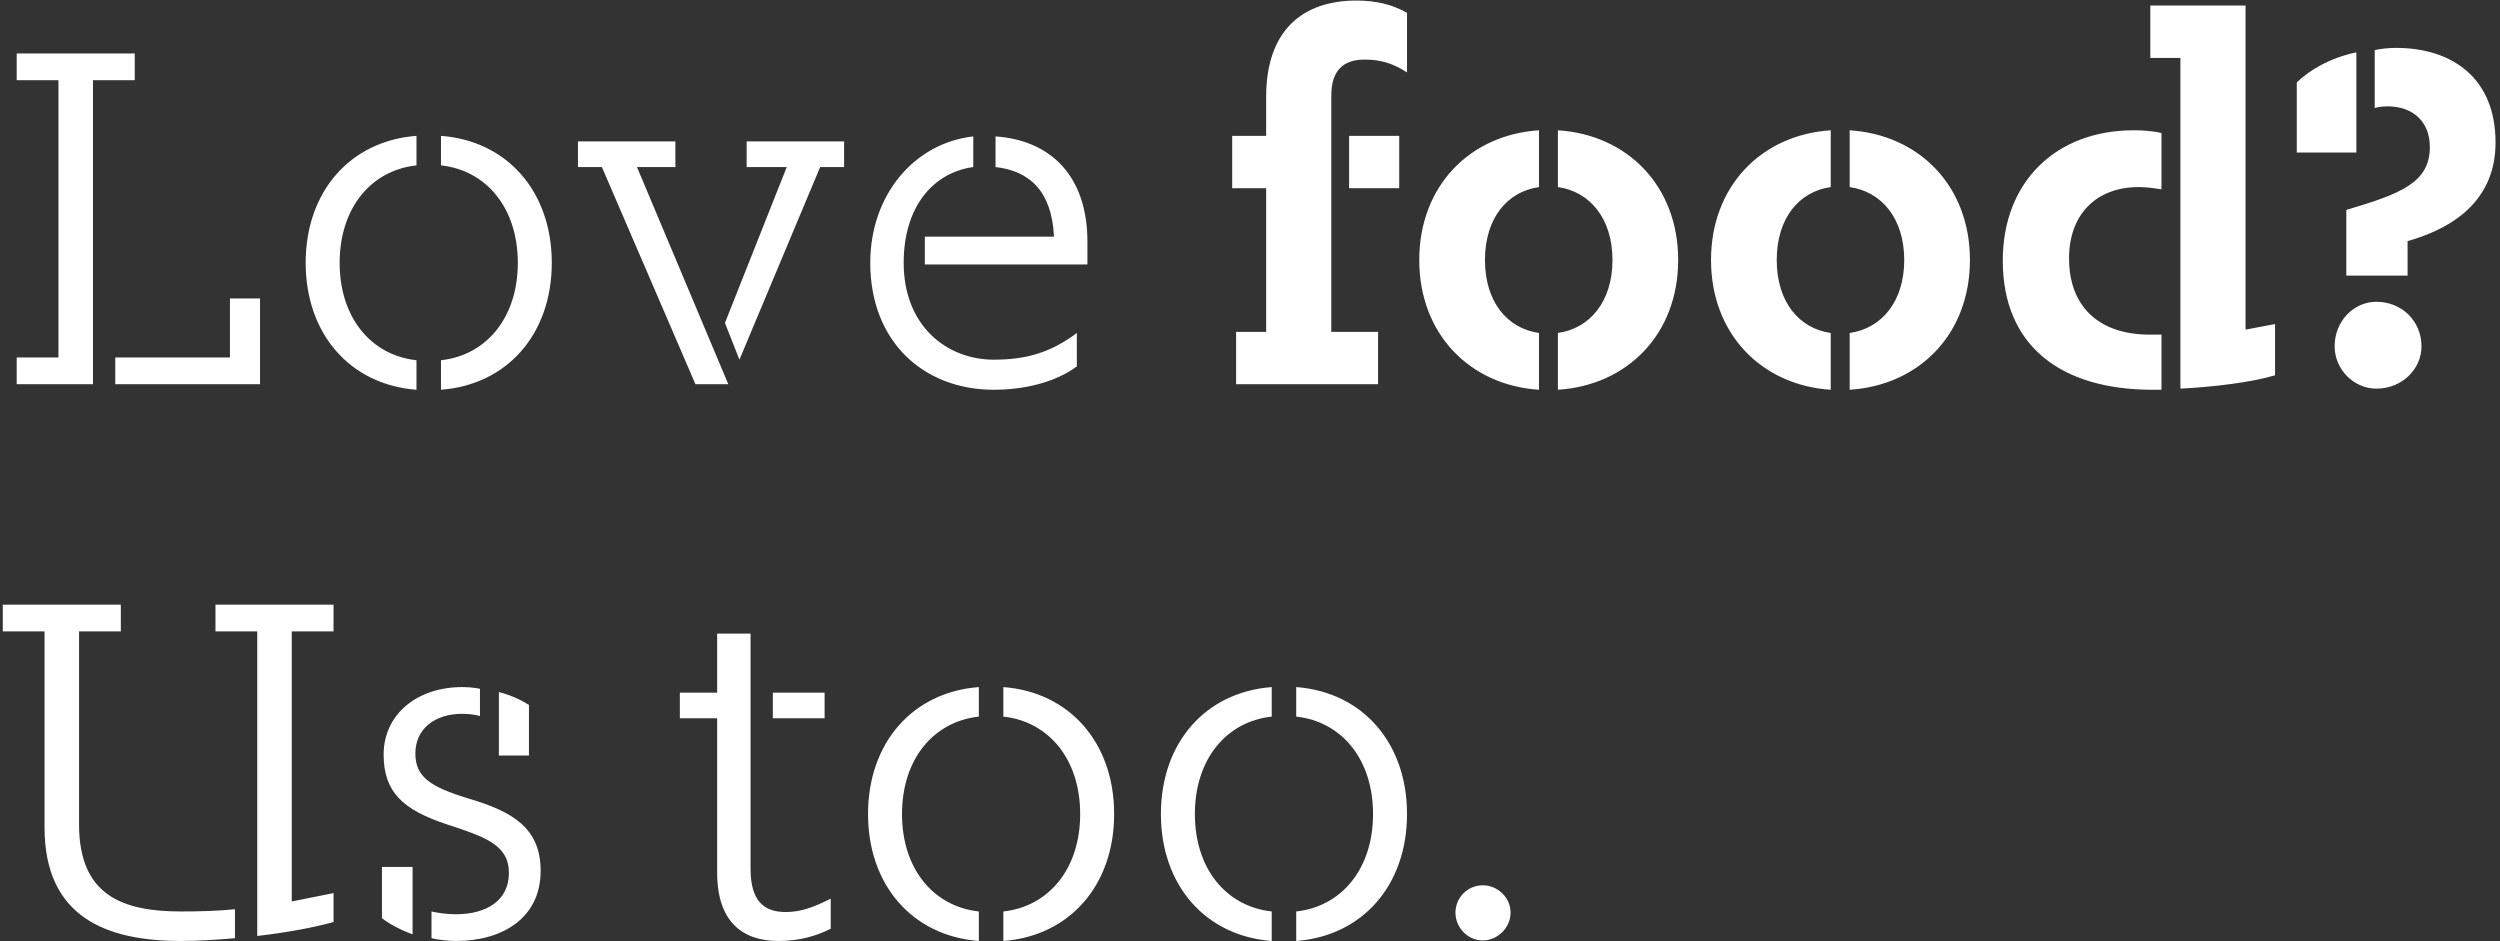 <?xml version="1.0" encoding="UTF-8" standalone="no"?>
<svg width="449px" height="169px" viewBox="0 0 449 169" version="1.1" xmlns="http://www.w3.org/2000/svg" xmlns:xlink="http://www.w3.org/1999/xlink">
    <rect x="0" y="0" width="449" height="169" fill="#333333" stroke="none"/>
    <!-- Generator: Sketch 42 (36781) - http://www.bohemiancoding.com/sketch -->
    <title>Love food? Us too.</title>
    <desc>Created with Sketch.</desc>
    <defs></defs>
    <g id="Page-1" stroke="none" stroke-width="1" fill="none" fill-rule="evenodd">
        <path d="M3,9.6 L24.2,9.6 L24.2,14.4 L16.7,14.4 L16.7,69 L3,69 L3,64.2 L10.5,64.2 L10.5,14.4 L3,14.4 L3,9.6 Z M46.7,69 L20.7,69 L20.7,64.2 L41.3,64.2 L41.3,53.6 L46.7,53.6 L46.7,69 Z M54.9,47.2 C54.9,60 62.9,69.1 74.8,70 L74.8,64.7 C66.6,63.8 61,57 61,47.2 C61,37.4 66.6,30.6 74.8,29.7 L74.8,24.4 C62.9,25.3 54.9,34.4 54.9,47.2 Z M99.1,47.2 C99.1,34.4 91.1,25.3 79.2,24.4 L79.2,29.7 C87.4,30.6 93,37.4 93,47.2 C93,57 87.4,63.8 79.2,64.7 L79.2,70 C91.1,69.1 99.1,60 99.1,47.2 Z M130.8,69 L124.9,69 L108.1,30 L103.8,30 L103.8,25.4 L121.3,25.4 L121.3,30 L114.4,30 L130.8,69 Z M132.8,64.6 L130.2,58 L141.3,30 L134.1,30 L134.1,25.4 L151.6,25.4 L151.6,30 L147.3,30 L132.8,64.6 Z M162.3,47.2 C162.3,58.5 170,64.6 178.5,64.6 C184.7,64.6 189,63.1 193.4,59.8 L193.4,65.8 C189.5,68.7 183.9,70 178.5,70 C165.9,70 156.3,61.4 156.3,47.2 C156.3,35 164.2,25.7 174.8,24.5 L174.8,30 C167.6,31 162.3,37.1 162.3,47.2 Z M178.8,24.5 C188.8,25.2 195.3,31.7 195.3,43.4 L195.3,47.5 L166.1,47.5 L166.1,42.5 L189.3,42.5 C188.9,34.3 184.9,30.7 178.8,30 L178.8,24.5 Z M222,69 L222,59.6 L227.4,59.6 L227.4,33.8 L221.3,33.8 L221.3,24.4 L227.4,24.4 L227.4,17.4 C227.4,5.5 233.9,0.1 243.6,0.1 C247.2,0.1 250,0.8 252.7,2.3 L252.7,13 C250.2,11.4 248,10.7 245.1,10.7 C241.2,10.7 239.1,12.7 239.1,17.2 L239.1,59.6 L247.5,59.6 L247.5,69 L222,69 Z M251.3,33.8 L242.3,33.8 L242.3,24.4 L251.3,24.4 L251.3,33.8 Z M254.9,46.7 C254.9,60 264,69.2 276.4,70 L276.4,59.8 C270.7,59 266.7,54.2 266.7,46.7 C266.7,39.2 270.7,34.4 276.4,33.6 L276.4,23.4 C264,24.2 254.9,33.4 254.9,46.7 Z M289.6,46.7 C289.6,54.2 285.5,59 279.8,59.8 L279.8,70 C292.3,69.2 301.4,60 301.4,46.7 C301.4,33.4 292.3,24.2 279.8,23.4 L279.8,33.6 C285.5,34.4 289.6,39.2 289.6,46.7 Z M307.3,46.7 C307.3,60 316.4,69.2 328.8,70 L328.8,59.8 C323.1,59 319.1,54.2 319.1,46.7 C319.1,39.2 323.1,34.4 328.8,33.6 L328.8,23.4 C316.4,24.2 307.3,33.4 307.3,46.7 Z M342,46.7 C342,54.2 337.9,59 332.2,59.8 L332.2,70 C344.7,69.2 353.8,60 353.8,46.7 C353.8,33.4 344.7,24.2 332.2,23.4 L332.2,33.6 C337.9,34.4 342,39.2 342,46.7 Z M408.6,58.2 L408.6,67.4 C404.3,68.7 397.4,69.5 391.6,69.8 L391.6,10.4 L386.2,10.4 L386.2,1 L403.3,1 L403.3,59.2 L408.6,58.2 Z M371.6,46.4 C371.6,55.1 377,60.1 386.1,60.1 L388.2,60.1 L388.2,70 L386.6,70 C370.1,70 359.7,62.1 359.7,46.8 C359.7,32.6 369.3,23.4 383.2,23.4 C384.8,23.4 386.6,23.5 388.2,23.9 L388.2,34 C386.9,33.8 385.5,33.6 384.1,33.6 C376.6,33.6 371.6,38.4 371.6,46.4 Z M428.8,19.1 C428.1,19.1 427.1,19.2 426.5,19.4 L426.5,9 C427.3,8.8 428.9,8.6 430.3,8.6 C440.4,8.6 448.2,14 448.2,25.6 C448.2,37.4 438.4,41.6 432.4,43.3 L432.4,49.5 L421.4,49.5 L421.4,37.7 C431.2,34.8 436.4,32.8 436.4,26.4 C436.4,21.7 433.2,19.1 428.8,19.1 Z M419.3,62.2 C419.3,66.3 422.7,69.8 426.8,69.8 C431.4,69.8 434.9,66.3 434.9,62.2 C434.9,57.7 431.4,54.2 426.8,54.2 C422.7,54.2 419.3,57.7 419.3,62.2 Z M412.5,14.8 C414.9,12.5 418.5,10.4 423.2,9.4 L423.2,27.4 L412.5,27.4 L412.5,14.8 Z M32.5,163.7 C36,163.7 39.2,163.6 42.2,163.3 L42.2,168.5 C38.8,168.8 35.5,169 32.5,169 C19.2,169 8,164.8 8,148.6 L8,113.4 L0.5,113.4 L0.5,108.6 L21.7,108.6 L21.7,113.4 L14.2,113.4 L14.2,148.1 C14.2,160.8 22,163.7 32.5,163.7 Z M46.2,113.4 L38.7,113.4 L38.7,108.6 L59.9,108.6 L59.9,113.4 L52.4,113.4 L52.4,161.9 L59.9,160.4 L59.9,165.6 C56.3,166.6 51.4,167.5 46.2,168.1 L46.2,113.4 Z M81.9,169 C80.5,169 78.7,168.8 77.5,168.5 L77.5,163.7 C78.8,164 80.5,164.2 81.9,164.2 C87.4,164.2 91.4,161.7 91.4,156.8 C91.4,151.7 87.1,150.3 80.1,148 C72.3,145.4 68.9,142.2 68.9,135.5 C68.9,128.4 74.8,123.4 83,123.4 C84,123.4 85.2,123.5 86.2,123.7 L86.2,128.6 C85.2,128.3 83.9,128.2 83,128.2 C78,128.2 74.6,131 74.6,135.3 C74.6,139.5 77.2,141.3 84.1,143.4 C91.9,145.7 97.1,148.6 97.1,156.4 C97.1,164.9 90.2,169 81.9,169 Z M95,135.7 L89.6,135.7 L89.6,124.3 C91.6,124.8 93.4,125.6 95,126.6 L95,135.7 Z M68.6,164.9 L68.6,155.7 L74.1,155.7 L74.1,167.8 C71.9,167 70,166 68.6,164.9 Z M122.1,129 L122.1,124.4 L128.8,124.4 L128.8,113.8 L134.8,113.8 L134.8,156 C134.8,161.6 137,163.8 141.1,163.8 C143.9,163.8 146.2,162.9 149.2,161.4 L149.2,166.8 C146.6,168.1 143.6,169 139.8,169 C133.5,169 128.8,165.7 128.8,156.7 L128.8,129 L122.1,129 Z M148.1,129 L138.8,129 L138.8,124.4 L148.1,124.4 L148.1,129 Z M155.9,146.2 C155.9,159 163.9,168.1 175.8,169 L175.8,163.7 C167.6,162.8 162,156 162,146.2 C162,136.4 167.6,129.6 175.8,128.7 L175.8,123.4 C163.9,124.3 155.9,133.4 155.9,146.2 Z M200.1,146.2 C200.1,133.4 192.1,124.3 180.2,123.4 L180.2,128.7 C188.4,129.6 194,136.4 194,146.2 C194,156 188.4,162.8 180.2,163.7 L180.2,169 C192.1,168.1 200.1,159 200.1,146.2 Z M208.5,146.2 C208.5,159 216.5,168.1 228.4,169 L228.4,163.7 C220.2,162.8 214.6,156 214.6,146.2 C214.6,136.4 220.2,129.6 228.4,128.7 L228.4,123.4 C216.5,124.3 208.5,133.4 208.5,146.2 Z M252.7,146.2 C252.7,133.4 244.7,124.3 232.8,123.4 L232.8,128.7 C241,129.6 246.6,136.4 246.6,146.2 C246.6,156 241,162.8 232.8,163.7 L232.8,169 C244.7,168.1 252.7,159 252.7,146.2 Z M261.4,163.9 C261.4,166.6 263.6,168.9 266.3,168.9 C269,168.9 271.3,166.6 271.3,163.9 C271.3,161.2 269,159 266.3,159 C263.6,159 261.4,161.2 261.4,163.9 Z" id="Love-food?-Us-too." fill="#FFFFFF"></path>
    </g>
</svg>